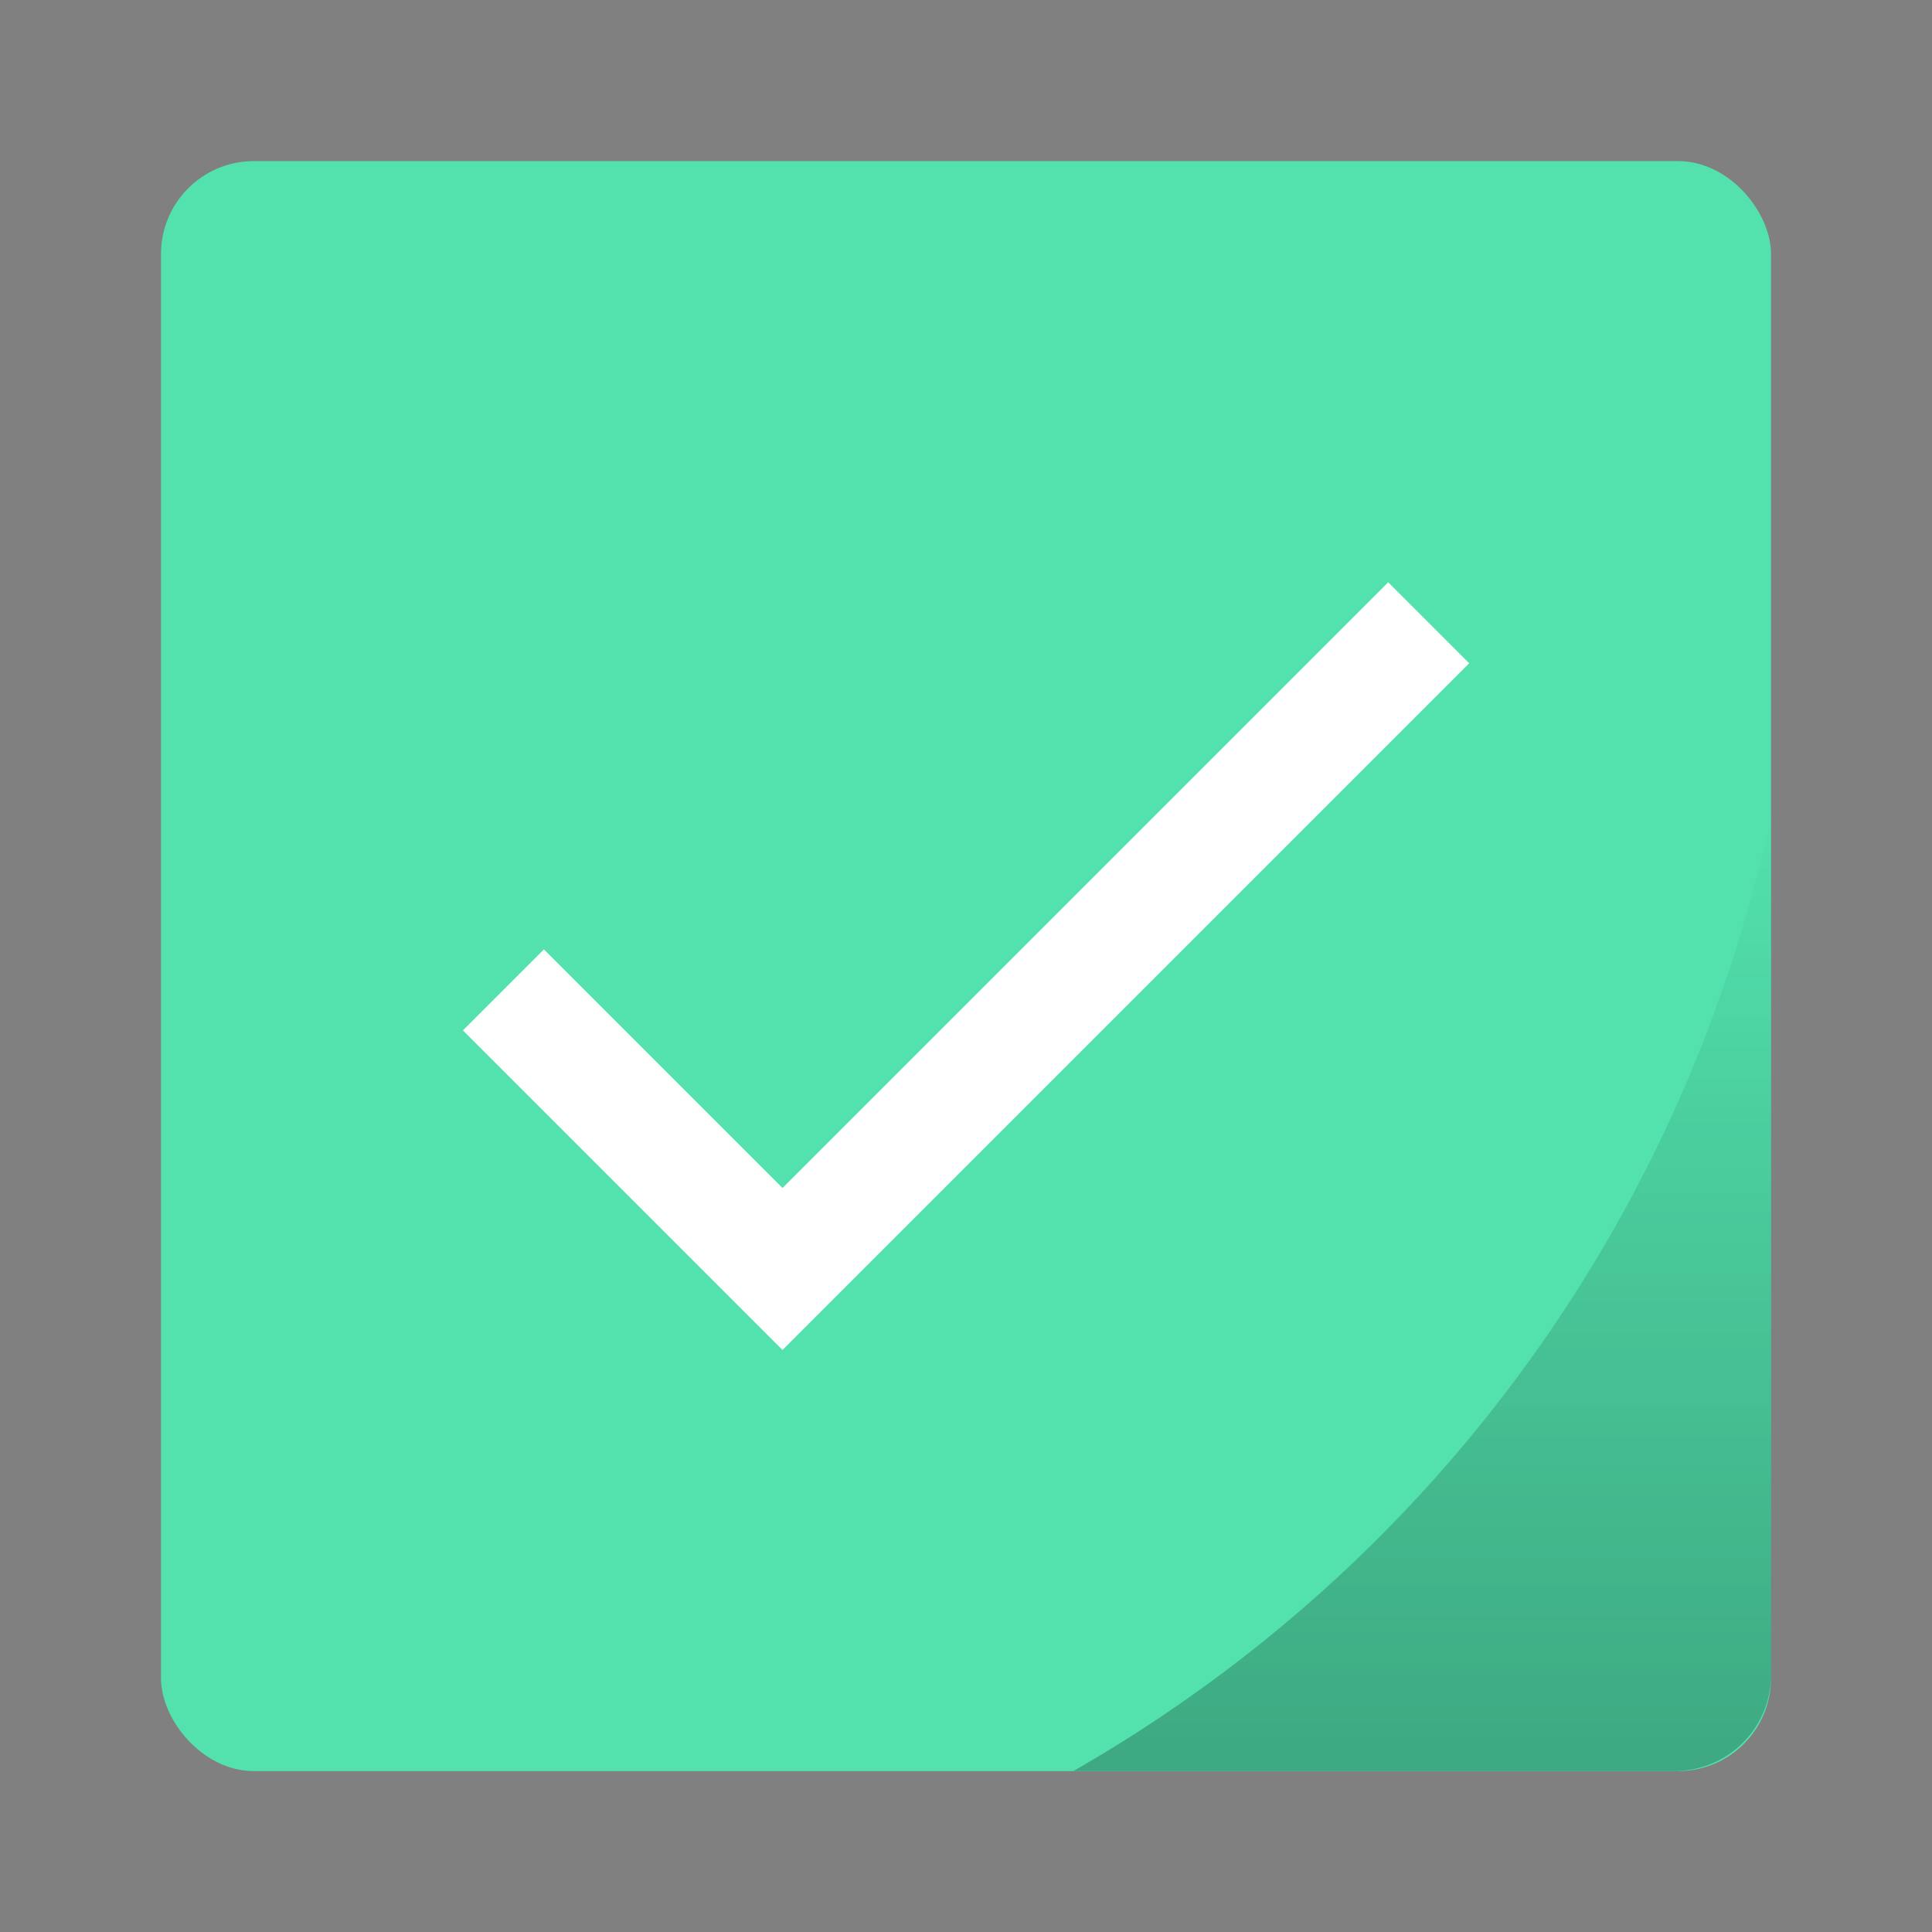<?xml version="1.0" encoding="UTF-8" standalone="no"?>
<svg
   xmlns:dc="http://purl.org/dc/elements/1.1/"
   xmlns:cc="http://creativecommons.org/ns#"
   xmlns:rdf="http://www.w3.org/1999/02/22-rdf-syntax-ns#"
   xmlns:svg="http://www.w3.org/2000/svg"
   xmlns="http://www.w3.org/2000/svg"
   xmlns:xlink="http://www.w3.org/1999/xlink"
   xmlns:sodipodi="http://sodipodi.sourceforge.net/DTD/sodipodi-0.dtd"
   xmlns:inkscape="http://www.inkscape.org/namespaces/inkscape"
   width="240"
   height="240"
   version="1.1"
   viewBox="0 0 240 240"
   id="svg21"
   sodipodi:docname="yes.svg"
   inkscape:version="0.92.5 (2060ec1f9f, 2020-04-08)">
  <rect x="0" y="0" width="240" height="240" fill="#808080" stroke="none"/>
  <sodipodi:namedview
     pagecolor="#ffffff"
     bordercolor="#666666"
     borderopacity="1"
     objecttolerance="10"
     gridtolerance="10"
     guidetolerance="10"
     inkscape:pageopacity="0"
     inkscape:pageshadow="2"
     inkscape:window-width="1321"
     inkscape:window-height="740"
     id="namedview23"
     showgrid="false"
     inkscape:pagecheckerboard="true"
     inkscape:zoom="1.28"
     inkscape:cx="99.618384"
     inkscape:cy="265.64801"
     inkscape:window-x="45"
     inkscape:window-y="28"
     inkscape:window-maximized="0"
     inkscape:current-layer="g844" />
  <defs
     id="defs7">
    <linearGradient
       id="b"
       x1="46.168"
       x2="46.168"
       y1="57"
       y2="27.346"
       gradientTransform="matrix(0.265,0,0,0.265,0,280.07)"
       gradientUnits="userSpaceOnUse">
      <stop
         offset="0"
         id="stop2" />
      <stop
         stop-opacity="0"
         offset="1"
         id="stop4" />
    </linearGradient>
    <linearGradient
       inkscape:collect="always"
       xlink:href="#b"
       id="linearGradient833"
       gradientUnits="userSpaceOnUse"
       gradientTransform="matrix(0.275,0,0,0.275,-0.339,46.229)"
       x1="46.168"
       y1="57"
       x2="46.168"
       y2="27.346" />
  </defs>
  <g
     id="g844"
     transform="matrix(14.537,0,0,14.537,-3.071,-679.985)">
    <g
       id="g852">
      <g
         transform="matrix(1.04,0,0,1.04,-0.339,-245.044)"
         id="g13"
         style="fill:#53e2ae;fill-opacity:1;stroke-width:0.962;paint-order:markers stroke fill">
        <rect
           x="1.852"
           y="281.92"
           width="13.229"
           height="13.229"
           rx="0.763"
           ry="0.763"
           id="rect9"
           style="fill:#53e2ae;fill-opacity:1" />
        <path
           d="m 15.081,287.302 a 11.906,11.906 0 0 1 -5.732,7.846 h 4.938 c 0.44,0 0.794,-0.354 0.794,-0.794 z"
           id="path11"
           inkscape:connector-curvature="0"
           style="opacity:0.25;fill:#53e2ae;fill-opacity:1" />
      </g>
      <path
         d="m 15.345,53.75 a 12.382,12.382 0 0 1 -5.961,8.16 h 5.136 c 0.458,0 0.826,-0.368 0.826,-0.826 z"
         id="path11-7"
         inkscape:connector-curvature="0"
         style="opacity:0.25;fill:url(#linearGradient833);stroke-width:1;paint-order:markers stroke fill" />
    </g>
    <path
       inkscape:connector-curvature="0"
       d="m 6.898,56.928 -2.039,-2.039 -0.692,0.692 2.731,2.731 5.868,-5.868 -0.692,-0.692 z"
       id="path2"
       style="fill:#ffffff;fill-opacity:1;stroke-width:0.244" />
  </g>
</svg>

